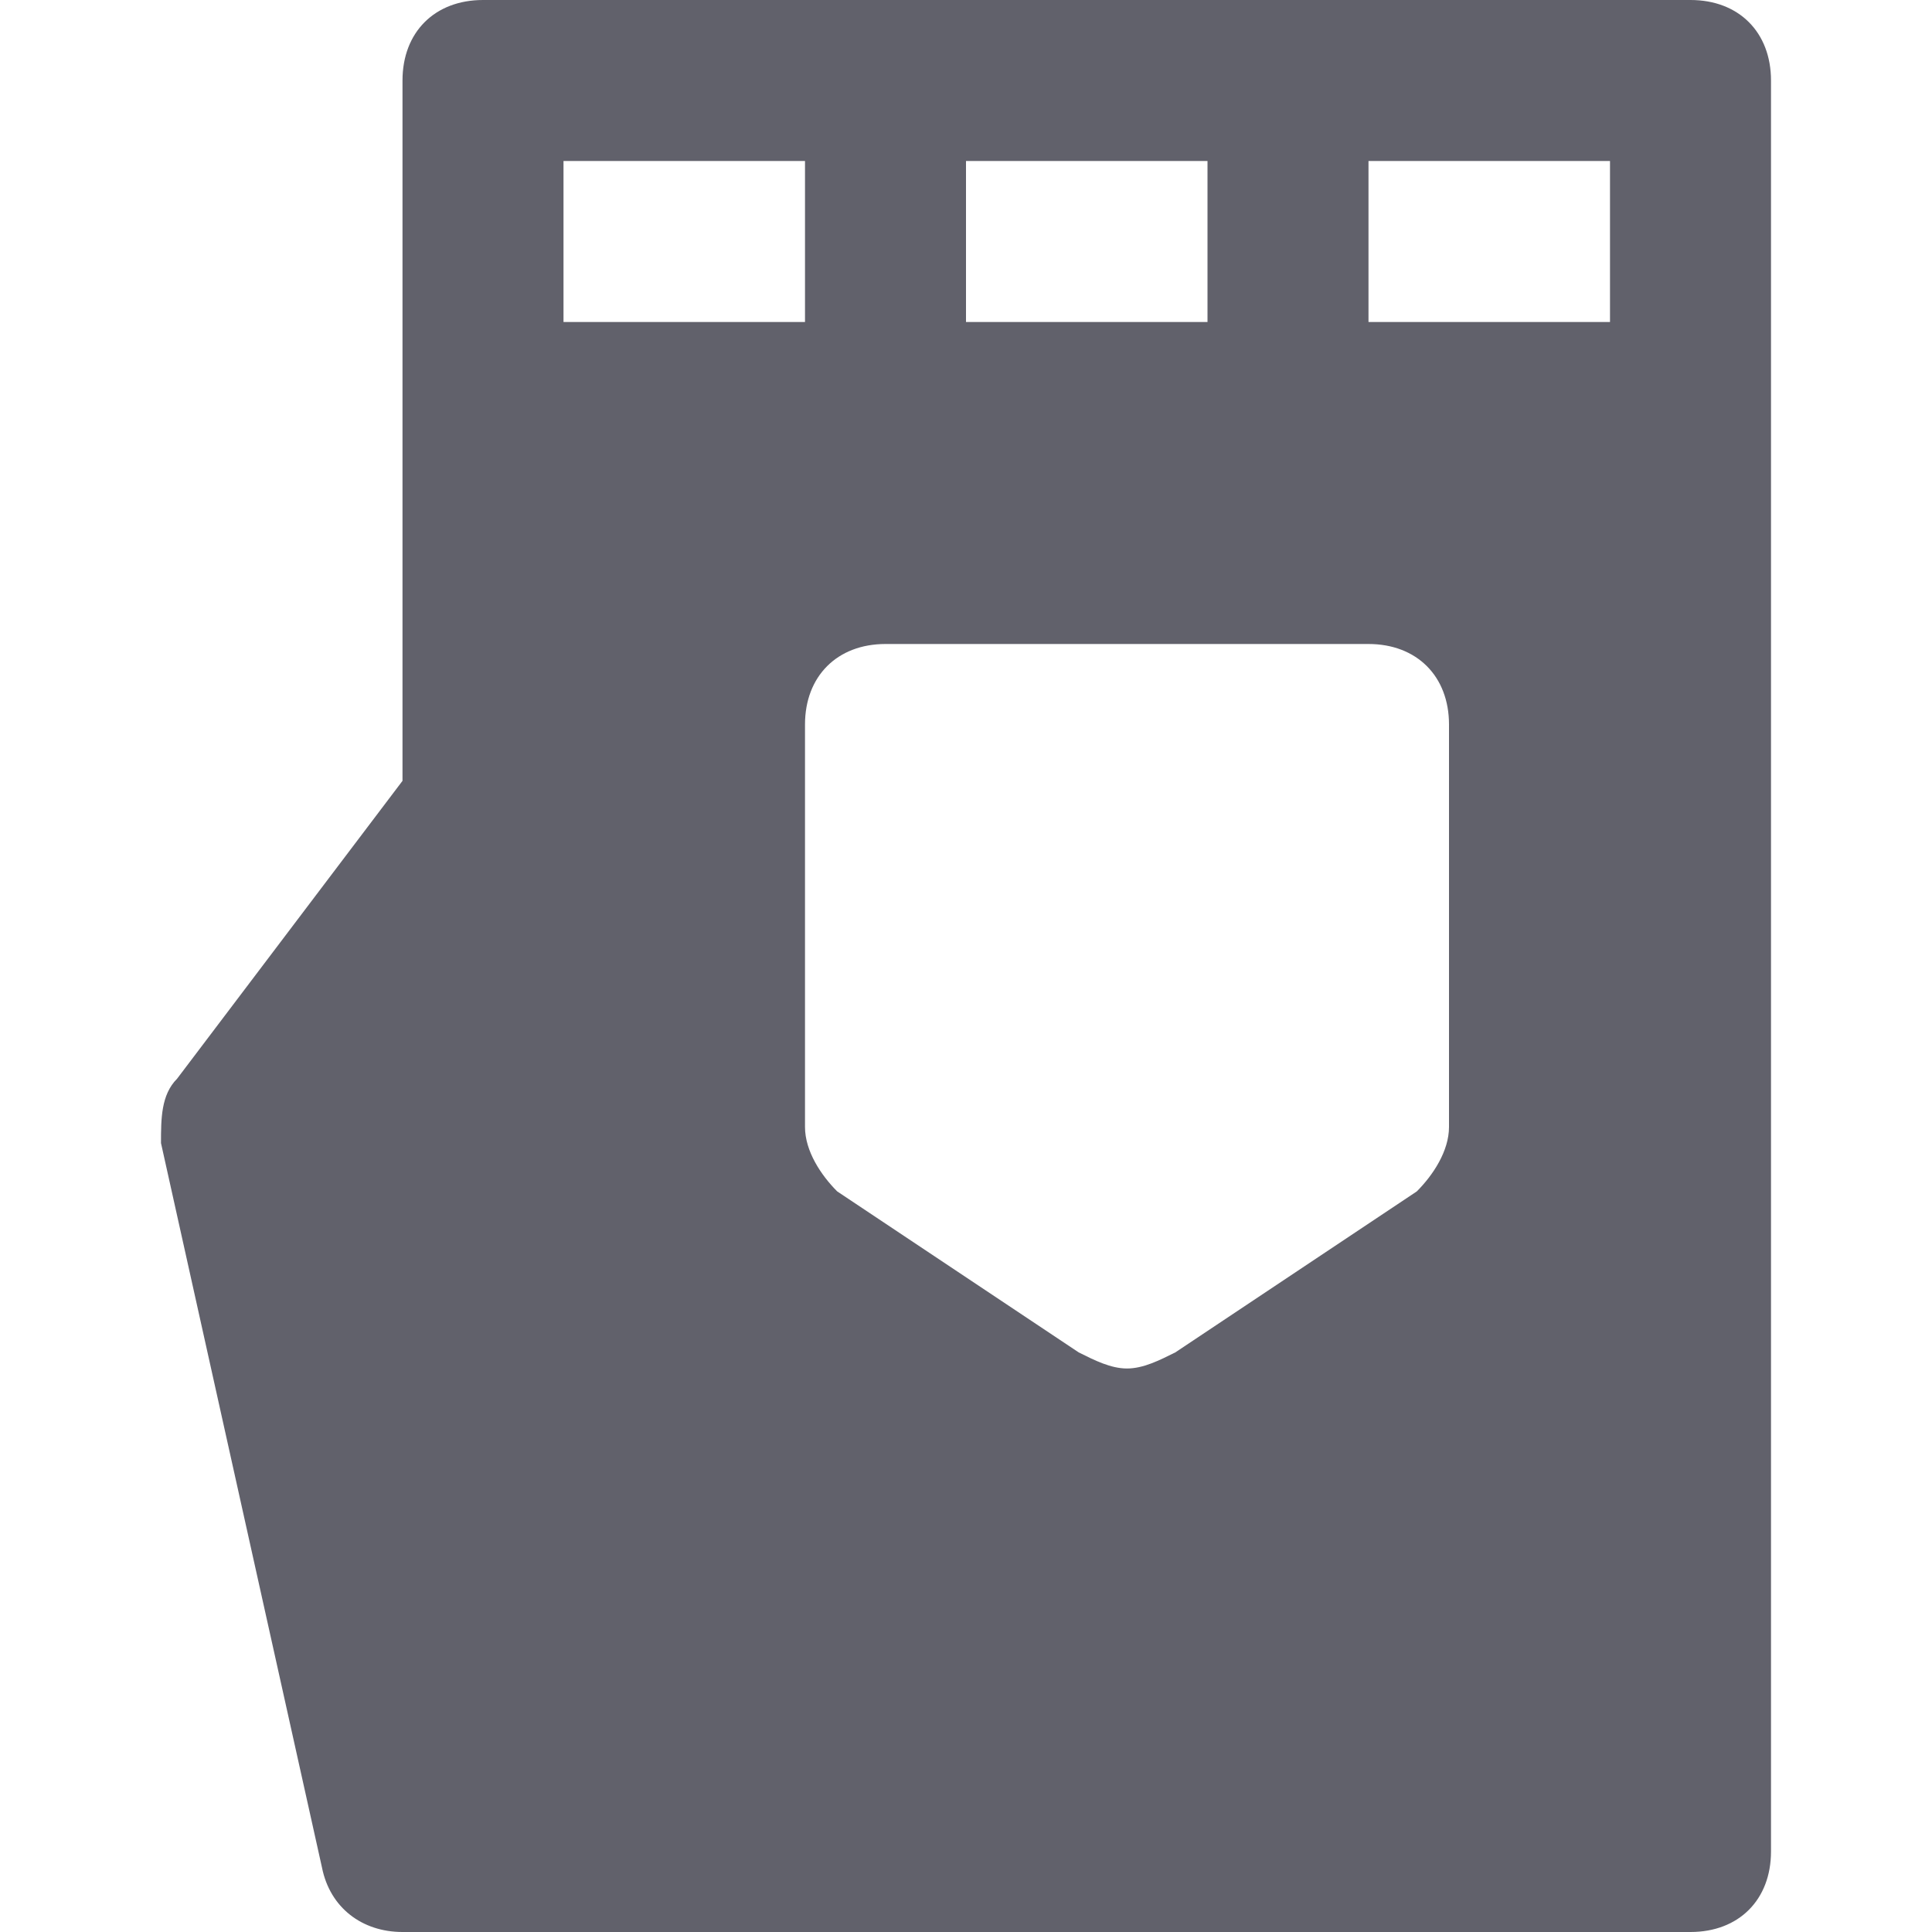 <svg xmlns="http://www.w3.org/2000/svg" height="24" width="24" viewBox="0 0 24 24"><title>jeans 43</title><g fill="#61616b" class="nc-icon-wrapper"><path fill="#61616b" d="M21,0H6C5.4,0,5,0.4,5,1v8.7l-2.8,3.7C2,13.6,2,13.9,2,14.2l2,9C4.1,23.7,4.5,24,5,24h16c0.6,0,1-0.4,1-1V1 C22,0.4,21.6,0,21,0z M12,2h3v2h-3V2z M7,2h3v2H7V2z M18,14c0,0.3-0.2,0.6-0.4,0.8l-3,2C14.4,16.9,14.2,17,14,17s-0.4-0.1-0.6-0.2 l-3-2C10.2,14.6,10,14.3,10,14V9c0-0.6,0.4-1,1-1h6c0.6,0,1,0.4,1,1V14z M20,4h-3V2h3V4z"></path></g></svg>